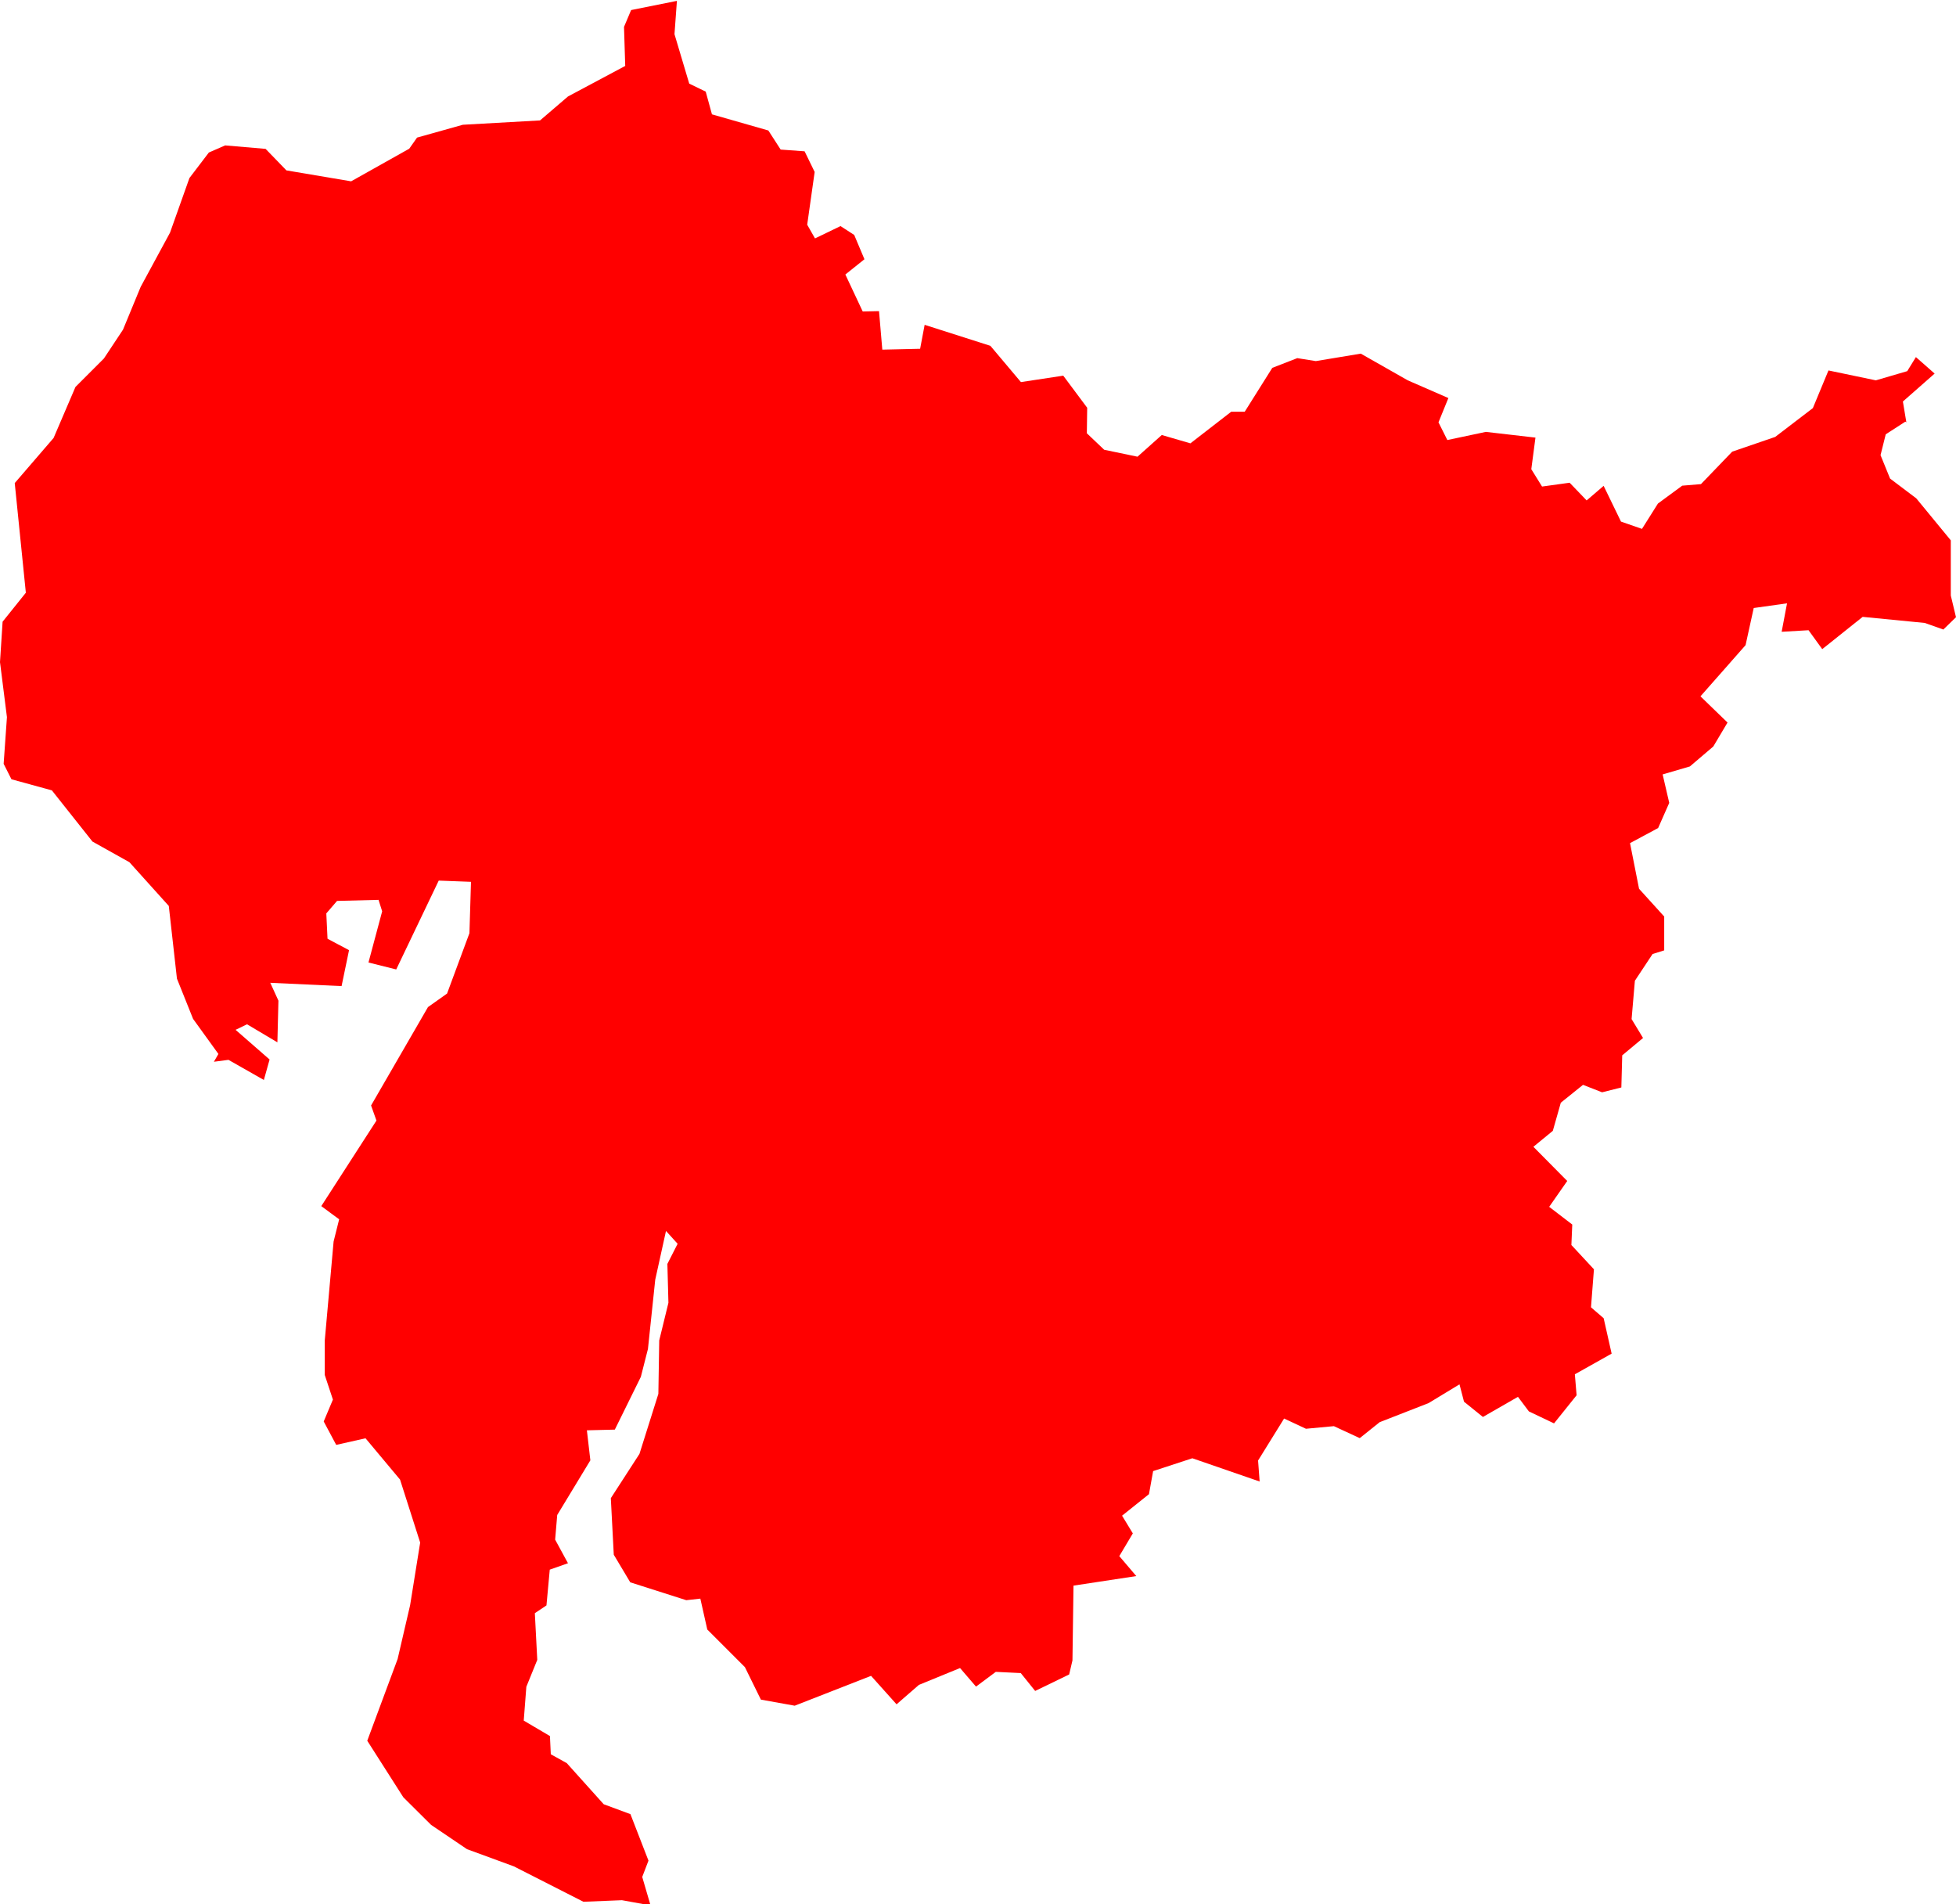 <svg version="1.1" xmlns="http://www.w3.org/2000/svg" xmlns:xlink="http://www.w3.org/1999/xlink" width="11.275" height="10.975" viewBox="0,0,11.275,10.975"><g transform="translate(-244.956,-184.799)"><g fill="#ff0000" fill-rule="evenodd" stroke="#ffffff" stroke-width="0" stroke-linecap="round" stroke-linejoin="round" stroke-miterlimit="10"><g><path d=""></path><path d=""></path><path d=""></path><path d=""></path></g><path d=""></path><path d="M255.939,187.229l-0.113,0.073l-0.03,0.12l0.055,0.135l0.151,0.114l0.199,0.242v0.318l0.03,0.125l-0.073,0.071l-0.107,-0.038l-0.358,-0.035l-0.233,0.186l-0.079,-0.109l-0.155,0.009l0.031,-0.164l-0.192,0.027l-0.047,0.214l-0.26,0.295l0.156,0.151l-0.082,0.138l-0.135,0.115l-0.157,0.046l0.038,0.164l-0.064,0.145l-0.162,0.087l0.052,0.263l0.145,0.16v0.195l-0.067,0.021l-0.102,0.154l-0.019,0.221l0.066,0.109l-0.12,0.1l-0.005,0.185l-0.111,0.028l-0.11,-0.043l-0.128,0.103l-0.046,0.162l-0.112,0.092l0.195,0.197l-0.104,0.149l0.133,0.102l-0.005,0.118l0.13,0.14l-0.017,0.219l0.073,0.063l0.046,0.204l-0.212,0.119l0.01,0.121l-0.13,0.162l-0.145,-0.069l-0.063,-0.084l-0.202,0.116l-0.109,-0.088l-0.026,-0.1l-0.178,0.108l-0.282,0.11l-0.115,0.092l-0.149,-0.069l-0.161,0.015l-0.126,-0.059l-0.15,0.242l0.009,0.121l-0.388,-0.134l-0.226,0.074l-0.024,0.133l-0.155,0.124l0.062,0.102l-0.078,0.131l0.098,0.115l-0.362,0.055l-0.006,0.431l-0.019,0.081l-0.196,0.095l-0.083,-0.103l-0.144,-0.007l-0.114,0.085l-0.092,-0.107l-0.237,0.097l-0.129,0.112l-0.147,-0.164l-0.44,0.172l-0.195,-0.035l-0.092,-0.187l-0.217,-0.217l-0.04,-0.178l-0.081,0.009l-0.323,-0.103l-0.095,-0.159l-0.017,-0.326l0.165,-0.255l0.109,-0.346l0.005,-0.308l0.053,-0.217l-0.006,-0.224l0.059,-0.116l-0.067,-0.074l-0.062,0.281l-0.042,0.399l-0.041,0.161l-0.15,0.304l-0.161,0.004l0.02,0.173l-0.191,0.315l-0.012,0.142l0.074,0.136l-0.105,0.037l-0.019,0.206l-0.067,0.045l0.014,0.269l-0.063,0.155l-0.015,0.195l0.151,0.089l0.005,0.105l0.092,0.051l0.213,0.237l0.154,0.057l0.104,0.268l-0.036,0.094l0.048,0.164l-0.165,-0.03l-0.222,0.009l-0.401,-0.204l-0.27,-0.099l-0.207,-0.14l-0.16,-0.159l-0.208,-0.326l0.175,-0.471l0.072,-0.31l0.058,-0.361l-0.116,-0.363l-0.199,-0.238l-0.169,0.038l-0.072,-0.135l0.053,-0.126l-0.047,-0.142v-0.198l0.051,-0.571l0.032,-0.128l-0.103,-0.076l0.318,-0.493l-0.031,-0.087l0.328,-0.567l0.11,-0.078l0.129,-0.348l0.009,-0.296l-0.186,-0.007l-0.245,0.512l-0.16,-0.04l0.079,-0.295l-0.021,-0.066l-0.239,0.006l-0.062,0.072l0.007,0.146l0.124,0.066l-0.043,0.207l-0.411,-0.019l0.047,0.103l-0.006,0.24l-0.175,-0.104l-0.066,0.032l0.196,0.171l-0.033,0.118l-0.204,-0.116l-0.084,0.011l0.026,-0.045l-0.146,-0.202l-0.093,-0.232l-0.047,-0.419l-0.227,-0.252l-0.213,-0.119l-0.234,-0.295l-0.233,-0.064l-0.045,-0.089l0.019,-0.269l-0.04,-0.317l0.015,-0.233l0.134,-0.167l-0.064,-0.632l0.224,-0.26l0.126,-0.294l0.164,-0.164l0.11,-0.166l0.102,-0.247l0.169,-0.312l0.112,-0.315l0.112,-0.147l0.094,-0.041l0.233,0.02l0.12,0.124l0.373,0.063l0.335,-0.188l0.045,-0.064l0.264,-0.074l0.445,-0.025l0.161,-0.138l0.33,-0.176l-0.007,-0.225l0.041,-0.097l0.264,-0.053l-0.014,0.192l0.085,0.285l0.095,0.046l0.036,0.131l0.325,0.093l0.071,0.11l0.138,0.01l0.058,0.119l-0.043,0.304l0.045,0.079l0.147,-0.071l0.079,0.051l0.059,0.14l-0.11,0.088l0.1,0.213l0.094,-0.002l0.019,0.222l0.218,-0.005l0.026,-0.138l0.379,0.121l0.176,0.209l0.244,-0.037l0.138,0.185l-0.002,0.147l0.1,0.095l0.192,0.04l0.14,-0.125l0.165,0.048l0.235,-0.182h0.078l0.159,-0.253l0.144,-0.056l0.107,0.017l0.259,-0.043l0.271,0.154l0.234,0.102l-0.057,0.14l0.051,0.102l0.222,-0.047l0.286,0.033l-0.024,0.182l0.062,0.1l0.159,-0.022l0.098,0.102l0.098,-0.084l0.1,0.206l0.121,0.042l0.092,-0.146l0.14,-0.103l0.108,-0.009l0.18,-0.187l0.248,-0.085l0.217,-0.166l0.09,-0.217l0.273,0.057l0.181,-0.053l0.05,-0.081l0.108,0.095l-0.183,0.161l0.02,0.12"></path></g></g></svg>